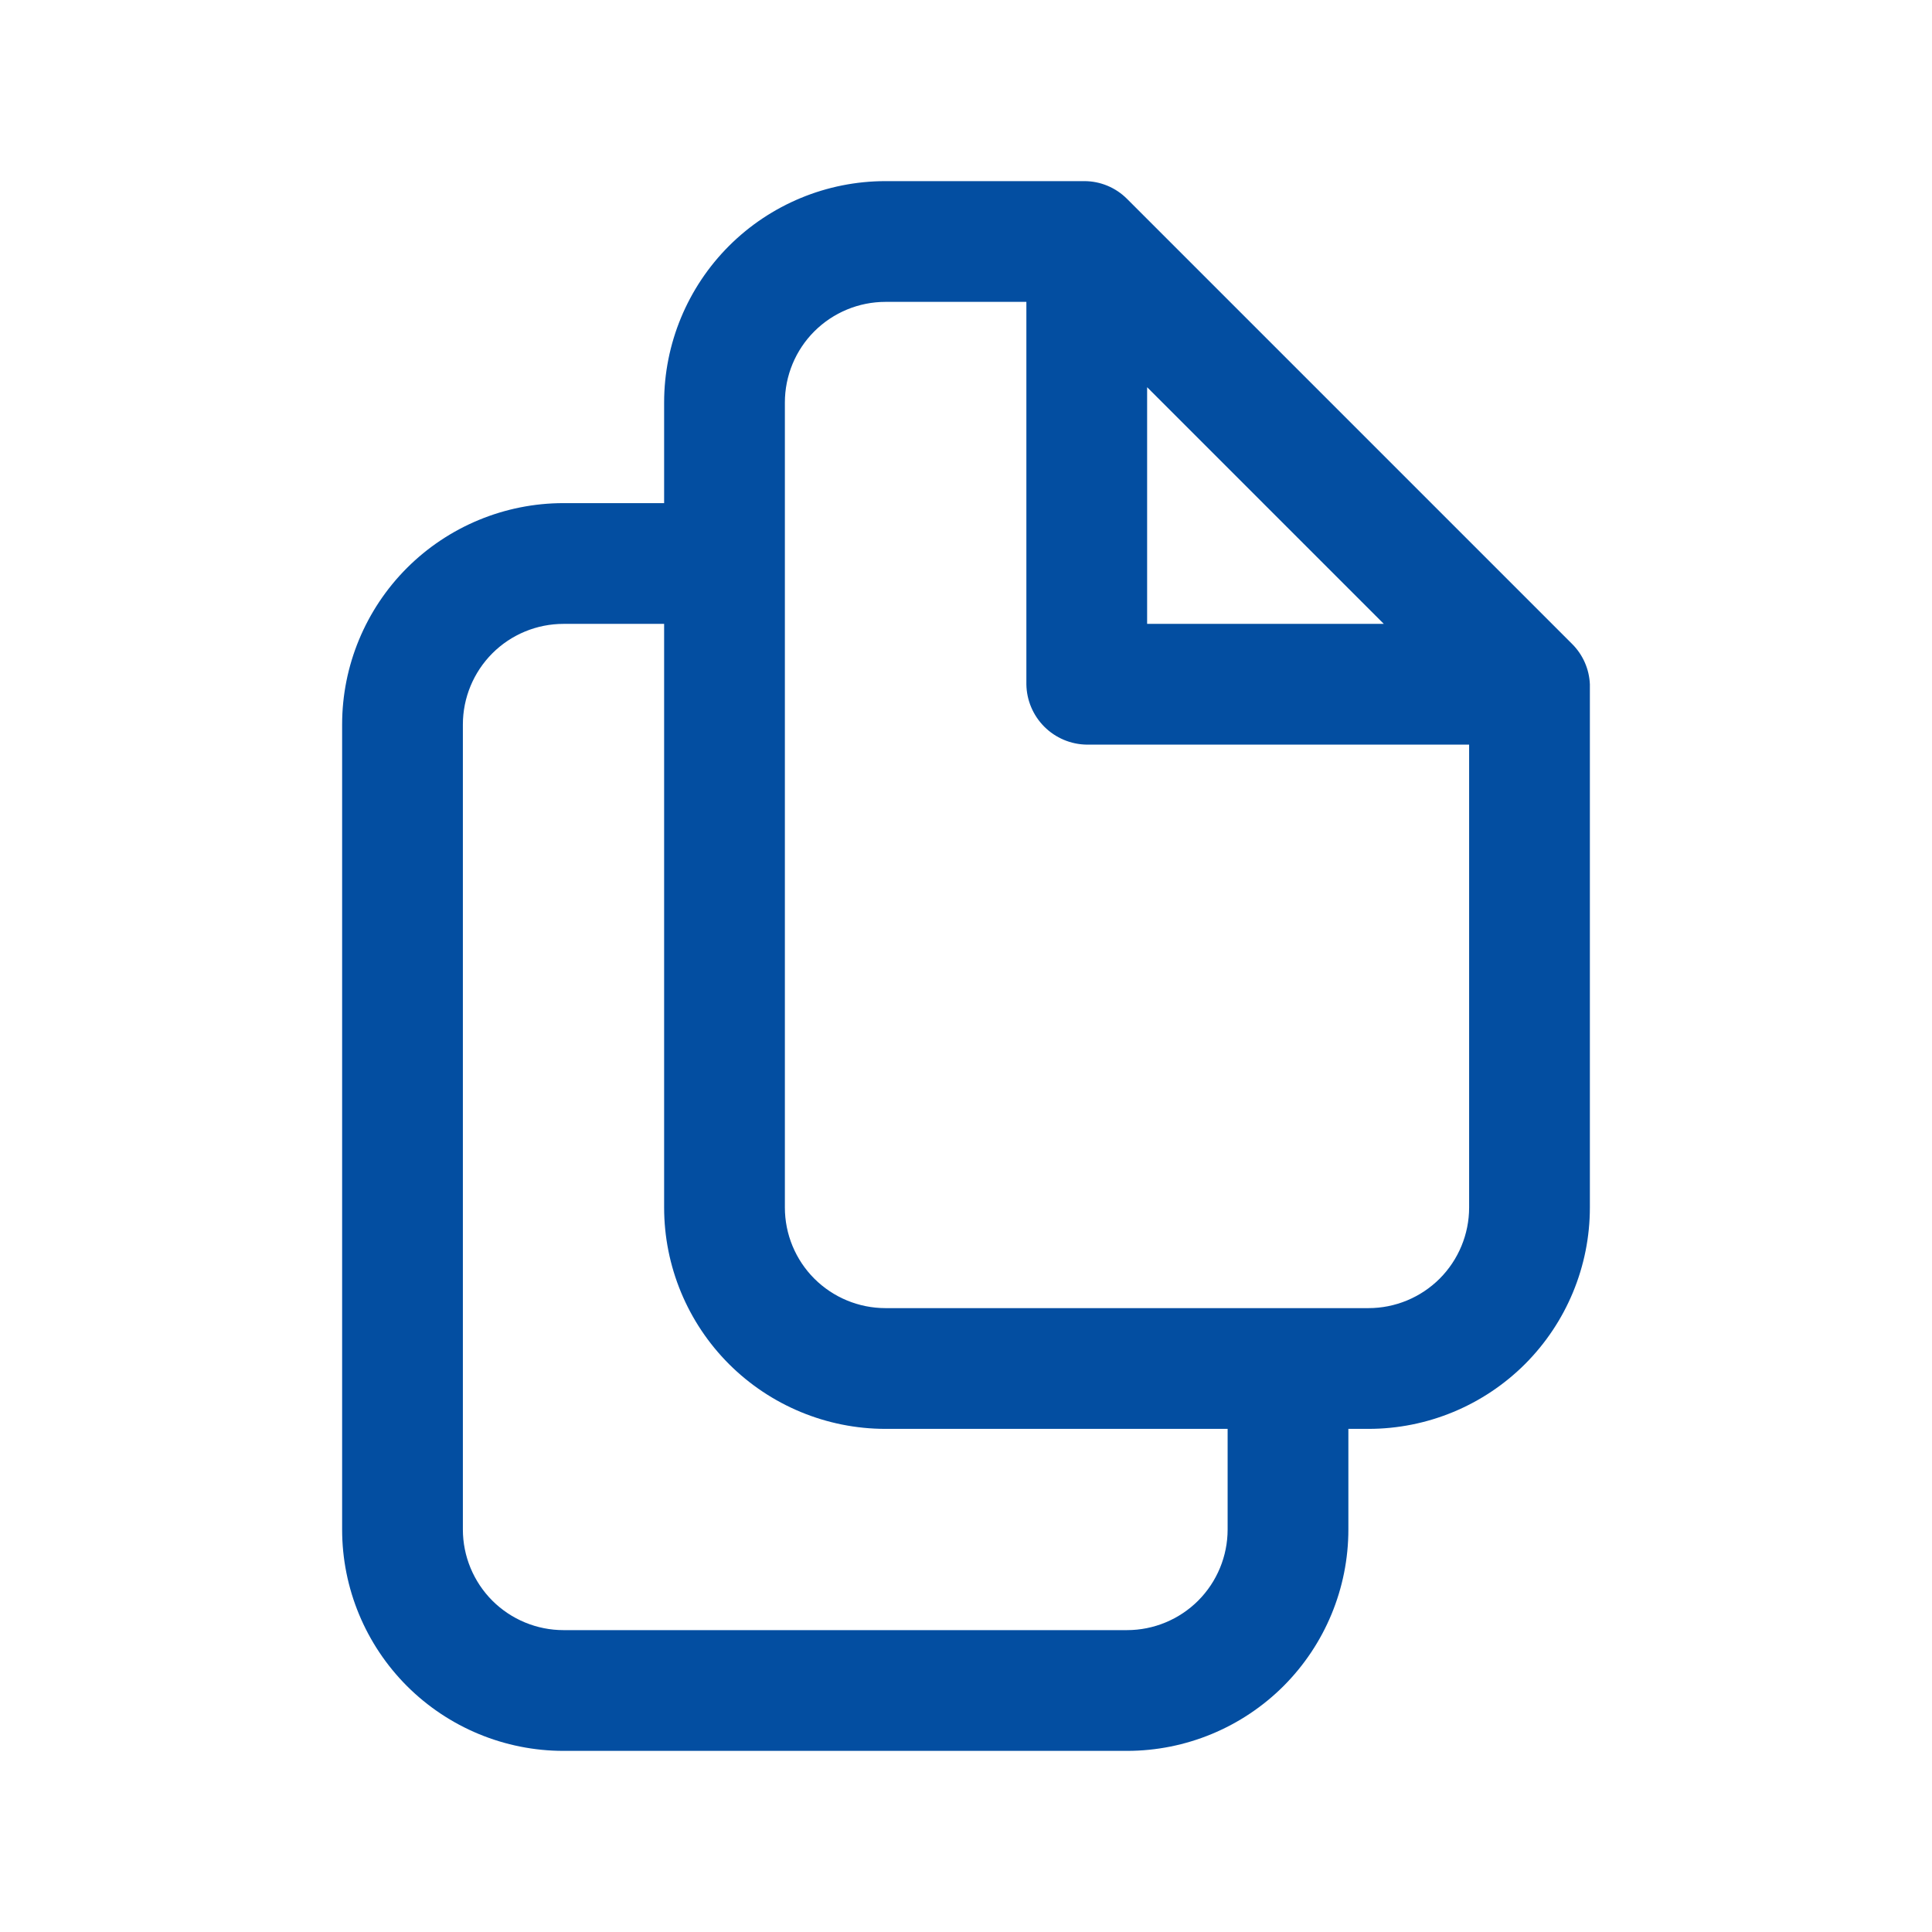 <svg width="36" height="36" viewBox="0 0 36 36" fill="none" xmlns="http://www.w3.org/2000/svg">
<path d="M29.295 12L21 3.705C20.789 3.494 20.503 3.375 20.205 3.375H16.5C15.406 3.375 14.357 3.81 13.583 4.583C12.81 5.357 12.375 6.406 12.375 7.5V9.375H10.5C9.406 9.375 8.357 9.81 7.583 10.583C6.81 11.357 6.375 12.406 6.375 13.5V28.5C6.375 29.594 6.81 30.643 7.583 31.417C8.357 32.19 9.406 32.625 10.5 32.625H21C22.094 32.625 23.143 32.19 23.917 31.417C24.69 30.643 25.125 29.594 25.125 28.5V26.625H25.5C26.594 26.625 27.643 26.19 28.417 25.417C29.19 24.643 29.625 23.594 29.625 22.5V12.75C29.613 12.467 29.495 12.2 29.295 12ZM21.375 7.215L25.785 11.625H21.375V7.215ZM22.875 28.5C22.875 28.997 22.677 29.474 22.326 29.826C21.974 30.177 21.497 30.375 21 30.375H10.5C10.003 30.375 9.526 30.177 9.174 29.826C8.823 29.474 8.625 28.997 8.625 28.5V13.5C8.625 13.003 8.823 12.526 9.174 12.174C9.526 11.822 10.003 11.625 10.5 11.625H12.375V22.5C12.375 23.594 12.81 24.643 13.583 25.417C14.357 26.19 15.406 26.625 16.5 26.625H22.875V28.5ZM25.5 24.375H16.5C16.003 24.375 15.526 24.177 15.174 23.826C14.822 23.474 14.625 22.997 14.625 22.5V7.5C14.625 7.003 14.822 6.526 15.174 6.174C15.526 5.823 16.003 5.625 16.5 5.625H19.125V12.75C19.129 13.047 19.249 13.331 19.459 13.541C19.669 13.751 19.953 13.871 20.25 13.875H27.375V22.5C27.375 22.997 27.177 23.474 26.826 23.826C26.474 24.177 25.997 24.375 25.5 24.375Z" fill="#034EA1"/>
</svg>
